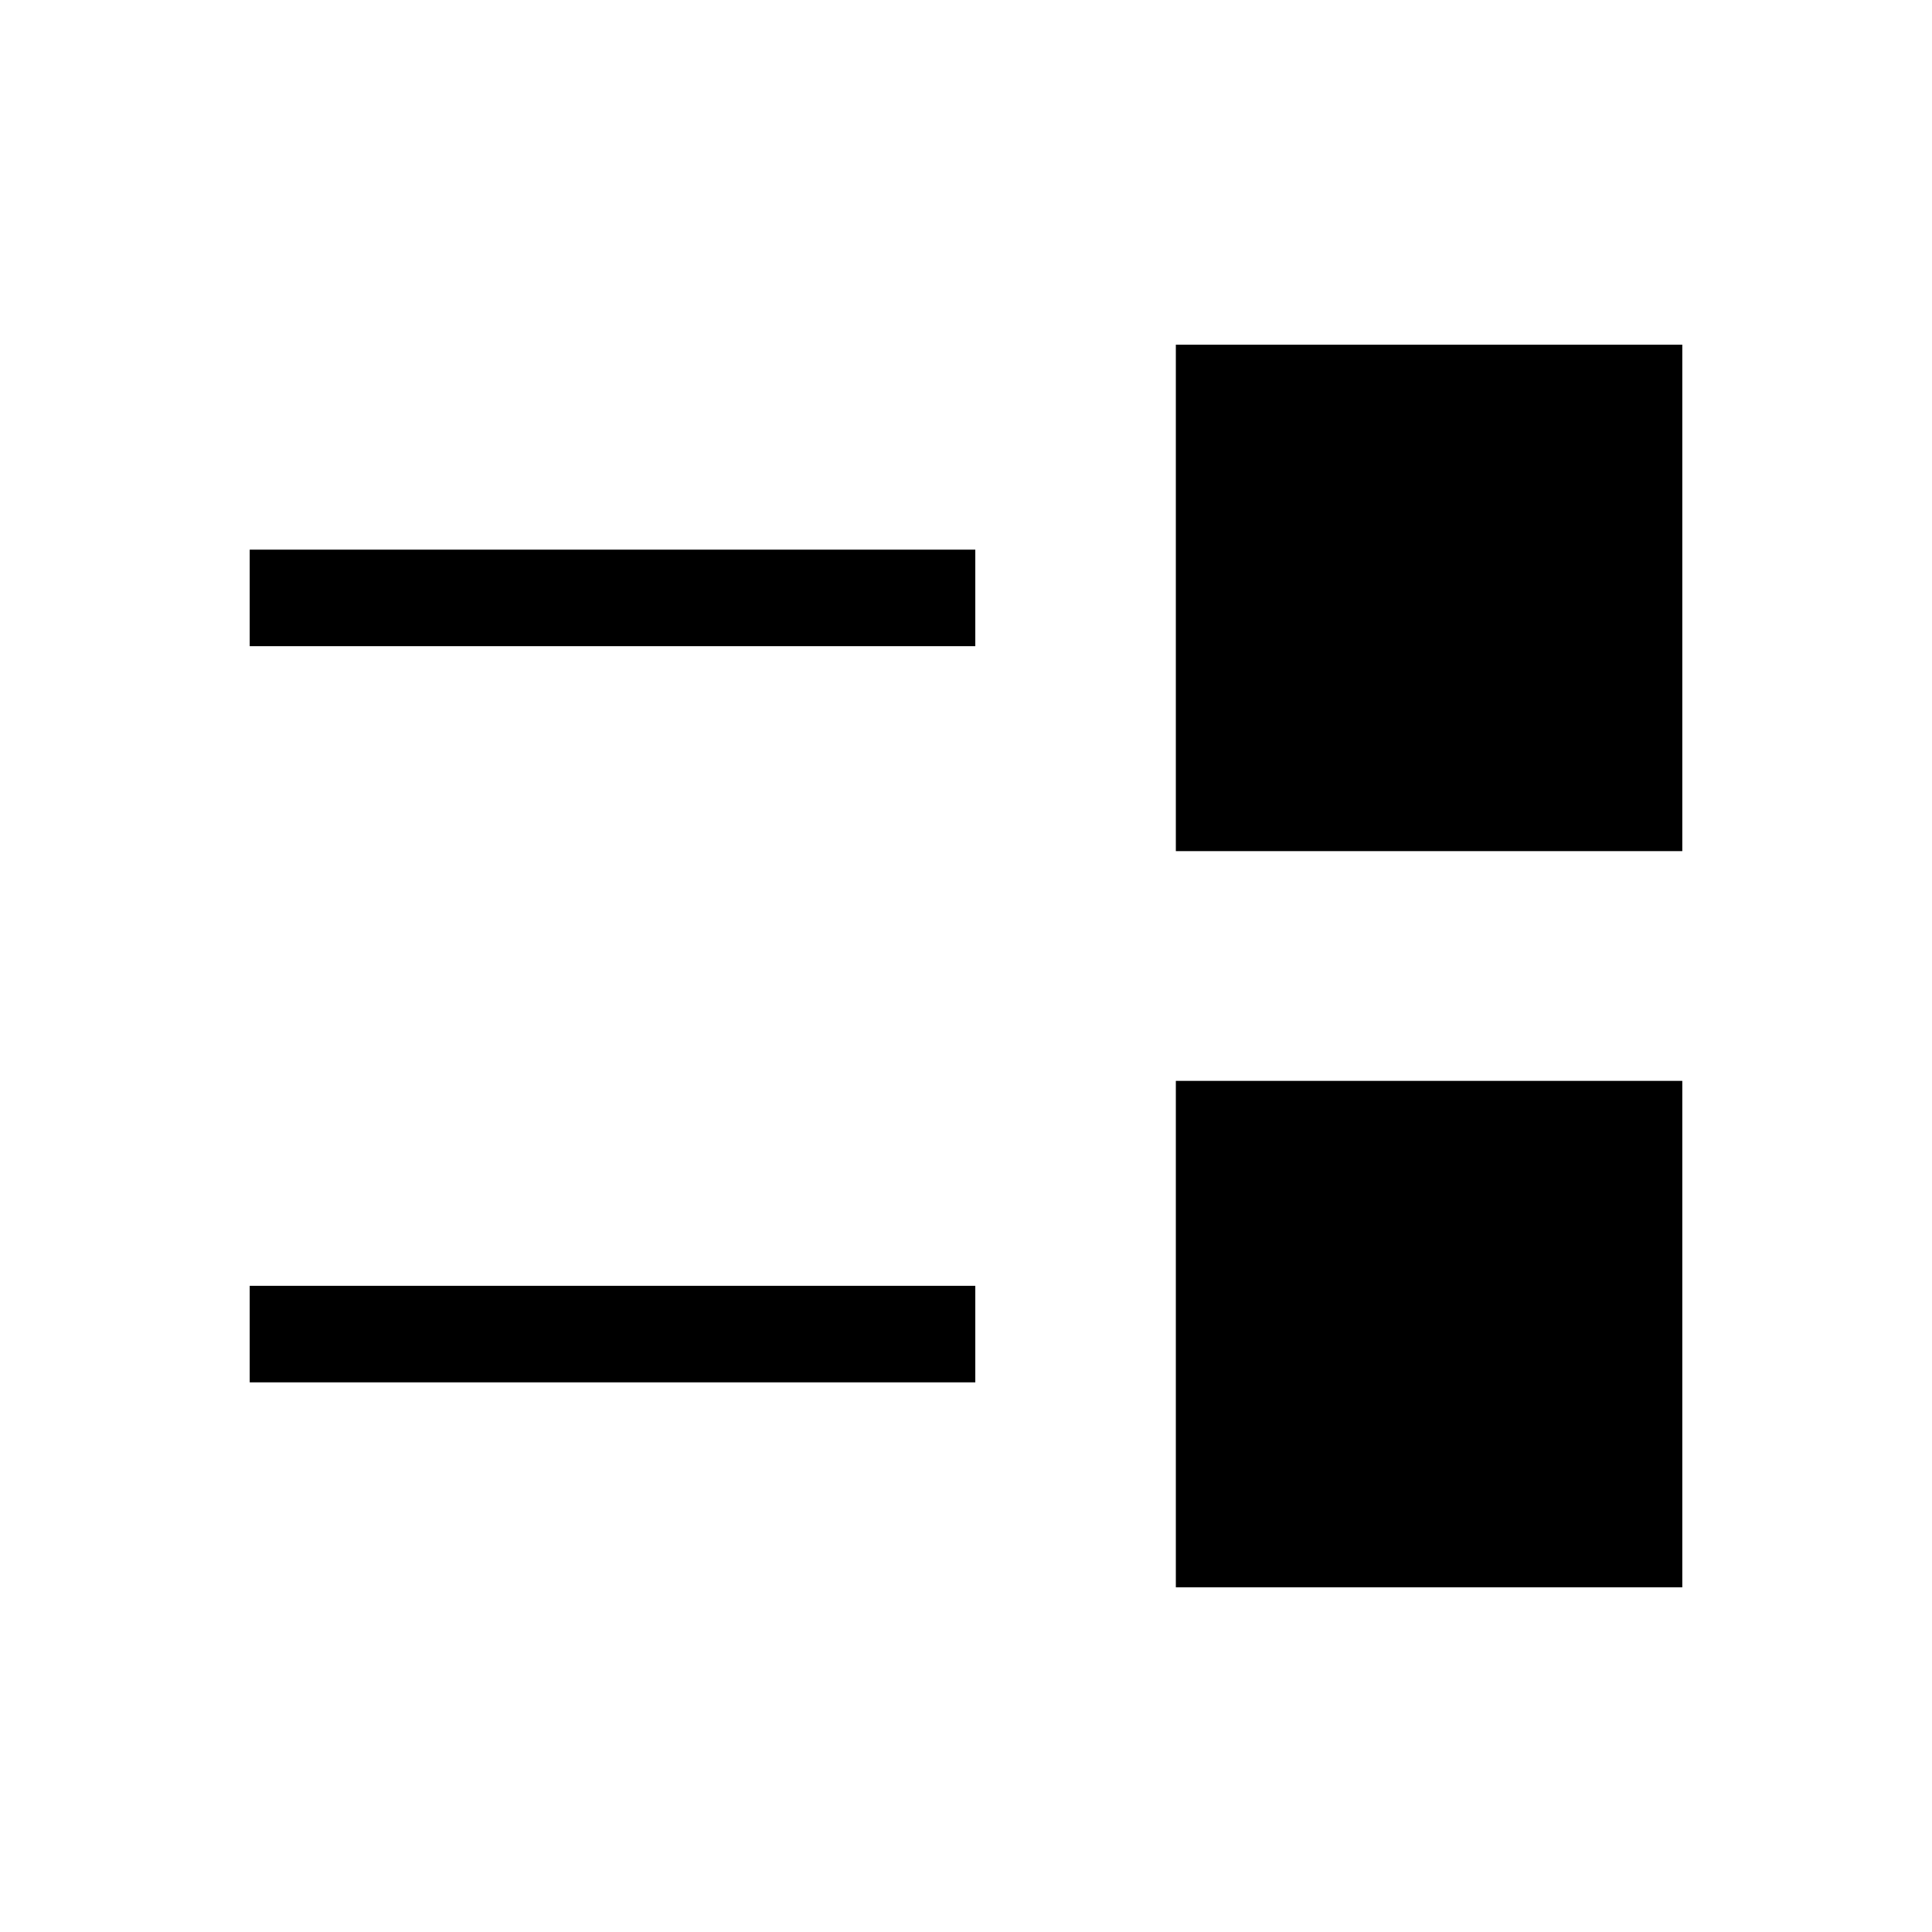 <svg xmlns="http://www.w3.org/2000/svg" height="20" viewBox="0 -960 960 960" width="20"><path d="M584.27-171.27v-251.65h251.65v251.65H584.27ZM124.08-273.12v-47.96h360.54v47.96H124.08Zm460.19-263.96v-251.65h251.65v251.65H584.27ZM124.08-638.92v-47.96h360.54v47.96H124.08Z"/></svg>